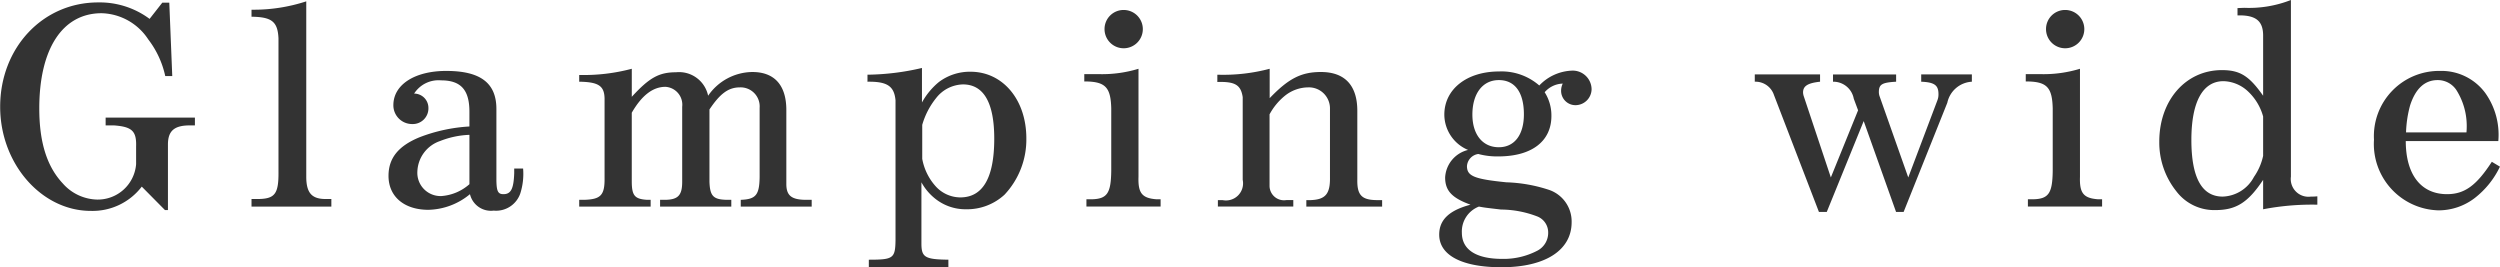<svg xmlns="http://www.w3.org/2000/svg" width="185.406" height="19.81" viewBox="0 0 185.406 19.81">
  <defs>
    <style>
      .cls-1 {
        fill: #333;
        fill-rule: evenodd;
      }
    </style>
  </defs>
  <path id="Glamping_wide" data-name="Glamping wide" class="cls-1" d="M636.553,3886.66v0.58h0.62c1.34,0.1,1.68.42,1.64,1.58v1.3a2.85,2.85,0,0,1-2.921,2.62,3.5,3.5,0,0,1-2.52-1.2c-1.18-1.26-1.74-3.06-1.74-5.56,0-4.42,1.72-7.06,4.621-7.06a4.267,4.267,0,0,1,3.46,1.94,6.843,6.843,0,0,1,1.261,2.72h0.52l-0.22-5.44h-0.521l-0.94,1.2a6.208,6.208,0,0,0-3.821-1.22c-4.1,0-7.261,3.36-7.261,7.74,0,4.22,3.061,7.72,6.721,7.72a4.59,4.59,0,0,0,3.781-1.8l1.721,1.74h0.22v-4.92c0.02-.96.48-1.36,1.62-1.36h0.38v-0.58h-6.621Zm10.819,6.6h5.921v-0.56h-0.42c-1.04,0-1.441-.46-1.441-1.66v-13a12.548,12.548,0,0,1-4.06.62v0.52c1.5,0.02,1.94.36,2,1.6v9.86c0.02,1.68-.26,2.04-1.5,2.06h-0.5v0.56Zm19.482-2.82v0.34c-0.04,1.16-.24,1.56-0.8,1.56-0.421,0-.521-0.24-0.521-1.16v-5.16c0-1.92-1.18-2.82-3.72-2.82-2.341,0-3.921,1.02-3.921,2.54a1.391,1.391,0,0,0,1.4,1.4,1.162,1.162,0,0,0,1.2-1.18,1.063,1.063,0,0,0-1.06-1.08,2.145,2.145,0,0,1,2-.98c1.46,0,2.1.7,2.1,2.32v1.1a12.2,12.2,0,0,0-3.7.8c-1.56.64-2.3,1.54-2.3,2.86,0,1.54,1.16,2.52,2.96,2.52a4.99,4.99,0,0,0,3.081-1.16,1.6,1.6,0,0,0,1.76,1.22,1.9,1.9,0,0,0,1.981-1.3,4.807,4.807,0,0,0,.2-1.82h-0.66Zm-3.321,1.16a3.509,3.509,0,0,1-2.08.88,1.722,1.722,0,0,1-1.781-1.82,2.479,2.479,0,0,1,1.681-2.26,6.536,6.536,0,0,1,2.18-.46v3.66Zm8.139,1.66h5.3v-0.5h-0.26c-0.94-.06-1.14-0.32-1.14-1.4v-5.06c0.74-1.28,1.56-1.92,2.5-1.92a1.328,1.328,0,0,1,1.24,1.48v5.56c0,1-.3,1.32-1.24,1.34h-0.4v0.5h5.282v-0.5h-0.32c-1.021-.02-1.261-0.28-1.3-1.34v-5.36c0.8-1.2,1.421-1.64,2.261-1.64a1.413,1.413,0,0,1,1.46,1.52v5.14c-0.02,1.32-.28,1.64-1.4,1.68v0.5h5.261v-0.5h-0.48c-1.02-.02-1.381-0.32-1.4-1.12v-5.54c0-1.84-.88-2.82-2.52-2.82a4.035,4.035,0,0,0-3.281,1.76,2.2,2.2,0,0,0-2.38-1.74c-1.261,0-1.981.4-3.281,1.82v-2.08a13.868,13.868,0,0,1-3.9.46v0.5c1.42,0.02,1.861.3,1.881,1.24v5.88c0.02,1.3-.28,1.6-1.5,1.64h-0.38v0.5Zm27.382,3.94c-1.74-.02-2-0.18-2-1.2v-4.54a3.989,3.989,0,0,0,.98,1.18,3.6,3.6,0,0,0,2.34.82,4.1,4.1,0,0,0,2.841-1.08,5.967,5.967,0,0,0,1.62-4.18c0-2.86-1.74-4.94-4.141-4.94a3.813,3.813,0,0,0-2.34.76,5.184,5.184,0,0,0-1.26,1.52v-2.56a18.474,18.474,0,0,1-4.041.5V3884c1.46-.02,1.98.32,2.08,1.38v10.36c-0.02,1.36-.16,1.46-1.98,1.46v0.54h5.9v-0.54Zm-1.94-10a5.676,5.676,0,0,1,1.04-2,2.6,2.6,0,0,1,1.98-1c1.541,0,2.321,1.36,2.321,4.02,0,2.9-.84,4.36-2.521,4.36a2.483,2.483,0,0,1-1.82-.82,4.145,4.145,0,0,1-1-2.04v-2.52Zm12.179,6.06h5.5v-0.54h-0.3c-1.08-.08-1.38-0.46-1.34-1.66v-8.02a9.266,9.266,0,0,1-2.84.4h-1.181v0.54c1.561,0,1.961.42,2,2v4.62c-0.02,1.68-.3,2.1-1.481,2.12h-0.36v0.54Zm2.781-14.58a1.413,1.413,0,0,0-1.44,1.4A1.42,1.42,0,1,0,712.074,3878.68Zm6.959,14.58h5.6v-0.48h-0.52a1.073,1.073,0,0,1-1.241-1.04v-5.32a4.548,4.548,0,0,1,1.141-1.38,2.793,2.793,0,0,1,1.72-.62,1.561,1.561,0,0,1,1.62,1.6v5.08c0.02,1.22-.34,1.64-1.42,1.68H725.6v0.48h5.621v-0.48h-0.44c-1.08-.02-1.42-0.38-1.4-1.52v-5.1c0-1.88-.921-2.88-2.7-2.88-1.46,0-2.4.48-3.8,1.94v-2.18a13.406,13.406,0,0,1-3.881.44v0.54c1.321-.04,1.741.22,1.881,1.12v6.14a1.268,1.268,0,0,1-1.5,1.5h-0.341v0.48Zm23.843-8.98a4.256,4.256,0,0,0-2.981-1.04c-2.4,0-4.061,1.32-4.061,3.2a2.855,2.855,0,0,0,1.76,2.62,2.221,2.221,0,0,0-1.7,2.04c0,0.98.5,1.52,1.881,2.02-1.581.42-2.321,1.12-2.321,2.22,0,1.54,1.7,2.42,4.621,2.42,3.241,0,5.2-1.26,5.2-3.34a2.475,2.475,0,0,0-1.68-2.4,11.17,11.17,0,0,0-3.161-.56c-2.38-.24-2.921-0.46-2.921-1.2a0.975,0.975,0,0,1,.841-0.9,5.357,5.357,0,0,0,1.48.18c2.48,0,3.941-1.12,3.941-3a3.2,3.2,0,0,0-.5-1.76,1.842,1.842,0,0,1,1.34-.64,1.215,1.215,0,0,0-.12.5,1.064,1.064,0,0,0,1.06,1.1,1.2,1.2,0,0,0,1.2-1.2,1.4,1.4,0,0,0-1.5-1.36A3.521,3.521,0,0,0,742.876,3884.28Zm-4.481,8.98c0.44,0.08.44,0.08,1.64,0.22a7.607,7.607,0,0,1,2.661.5,1.276,1.276,0,0,1,.84,1.22,1.49,1.49,0,0,1-.82,1.34,5.41,5.41,0,0,1-2.581.6c-1.94,0-3-.68-3-1.94A1.977,1.977,0,0,1,738.4,3893.26Zm1.48-9.38c1.2,0,1.86.92,1.86,2.54,0,1.52-.7,2.44-1.86,2.44-1.2,0-1.96-.94-1.96-2.42C737.915,3884.88,738.675,3883.88,739.875,3883.88Zm23.741,9.78h0.58l2.74-6.74,2.4,6.74h0.56l3.241-8.1a1.971,1.971,0,0,1,1.82-1.56v-0.54H771.2V3884c0.981,0.04,1.281.26,1.281,0.92a1.173,1.173,0,0,1-.08.46l-2.161,5.72-2.14-6.06a1.013,1.013,0,0,1-.04-0.26c0-.58.22-0.72,1.28-0.78v-0.54h-4.681V3884a1.539,1.539,0,0,1,1.54,1.26l0.32,0.86-2.02,4.98-2.021-6.06a1,1,0,0,1-.04-0.24c0-.48.341-0.7,1.261-0.8v-0.54h-4.841V3884a1.438,1.438,0,0,1,1.42.98Zm15.5-.4h5.5v-0.54h-0.3c-1.081-.08-1.381-0.46-1.341-1.66v-8.02a9.266,9.266,0,0,1-2.84.4h-1.181v0.54c1.561,0,1.961.42,2,2v4.62c-0.02,1.68-.3,2.1-1.481,2.12h-0.36v0.54Zm2.781-14.58a1.413,1.413,0,0,0-1.44,1.4A1.42,1.42,0,1,0,781.9,3878.68Zm18.682,13.82a4.364,4.364,0,0,1-.48.02,1.313,1.313,0,0,1-1.48-1.48v-13.1a8.5,8.5,0,0,1-3.461.58l-0.5.02v0.54h0.22c1.16,0.02,1.66.44,1.68,1.44v4.52c-1.04-1.48-1.72-1.9-3.061-1.9-2.68,0-4.64,2.24-4.64,5.3a5.777,5.777,0,0,0,1.26,3.68,3.523,3.523,0,0,0,2.9,1.4c1.541,0,2.421-.56,3.541-2.24v2.18a19.167,19.167,0,0,1,4.021-.34v-0.62Zm-4.021-3a4.331,4.331,0,0,1-.68,1.56,2.723,2.723,0,0,1-2.32,1.46c-1.541,0-2.321-1.4-2.321-4.2,0-2.82.84-4.36,2.381-4.36a2.76,2.76,0,0,1,1.82.76,4,4,0,0,1,1.12,1.86v2.92Zm16.961,0.44c-1.141,1.76-2.021,2.4-3.321,2.4-1.94,0-3.061-1.46-3.061-3.94H814c0.02-.22.02-0.4,0.02-0.52a5.328,5.328,0,0,0-1-3.06,4.035,4.035,0,0,0-3.341-1.62,4.836,4.836,0,0,0-4.9,5.1,4.923,4.923,0,0,0,4.781,5.24,4.408,4.408,0,0,0,2.7-.92,6.451,6.451,0,0,0,1.861-2.32Zm-6.362-2.18a8.5,8.5,0,0,1,.3-2c0.4-1.24,1.081-1.88,2.041-1.88a1.655,1.655,0,0,1,1.38.72,4.974,4.974,0,0,1,.78,2.66c0,0.12,0,.28-0.02.5h-4.481Z" transform="translate(-628.719 -3877.94)"/>
</svg>
